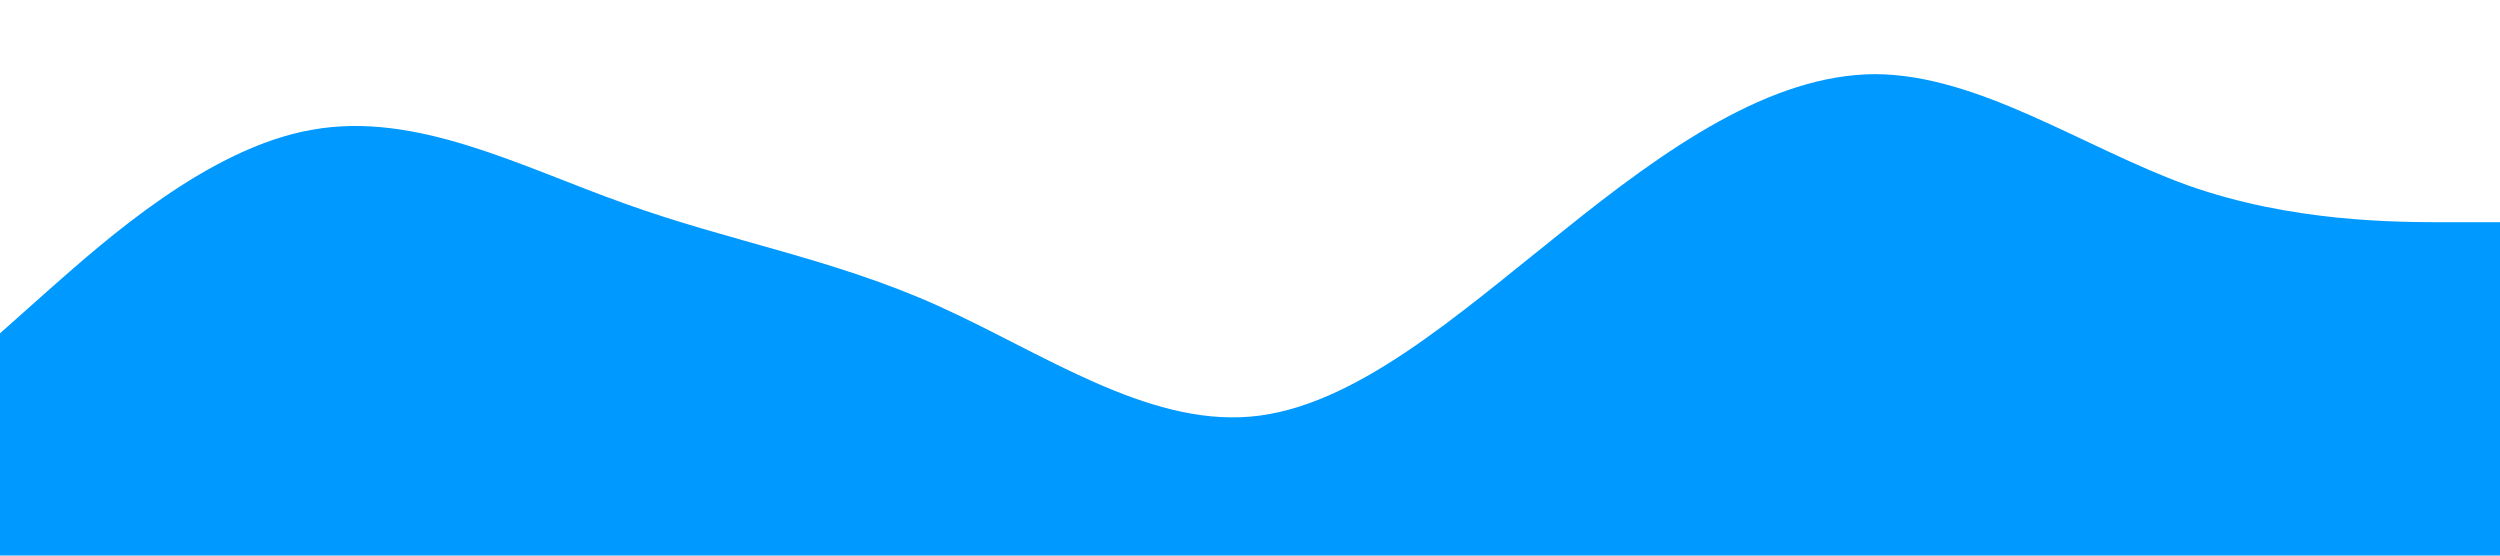<svg xmlns="http://www.w3.org/2000/svg" viewBox="0 0 1440 320">
  <path fill="#0099ff" fill-opacity="1" d="M0,192L30,165.3C60,139,120,85,180,74.7C240,64,300,96,360,117.3C420,139,480,149,540,176C600,203,660,245,720,240C780,235,840,181,900,133.3C960,85,1020,43,1080,42.7C1140,43,1200,85,1260,106.7C1320,128,1380,128,1410,128L1440,128L1440,320L1410,320C1380,320,1320,320,1260,320C1200,320,1140,320,1080,320C1020,320,960,320,900,320C840,320,780,320,720,320C660,320,600,320,540,320C480,320,420,320,360,320C300,320,240,320,180,320C120,320,60,320,30,320L0,320Z"></path>
</svg>